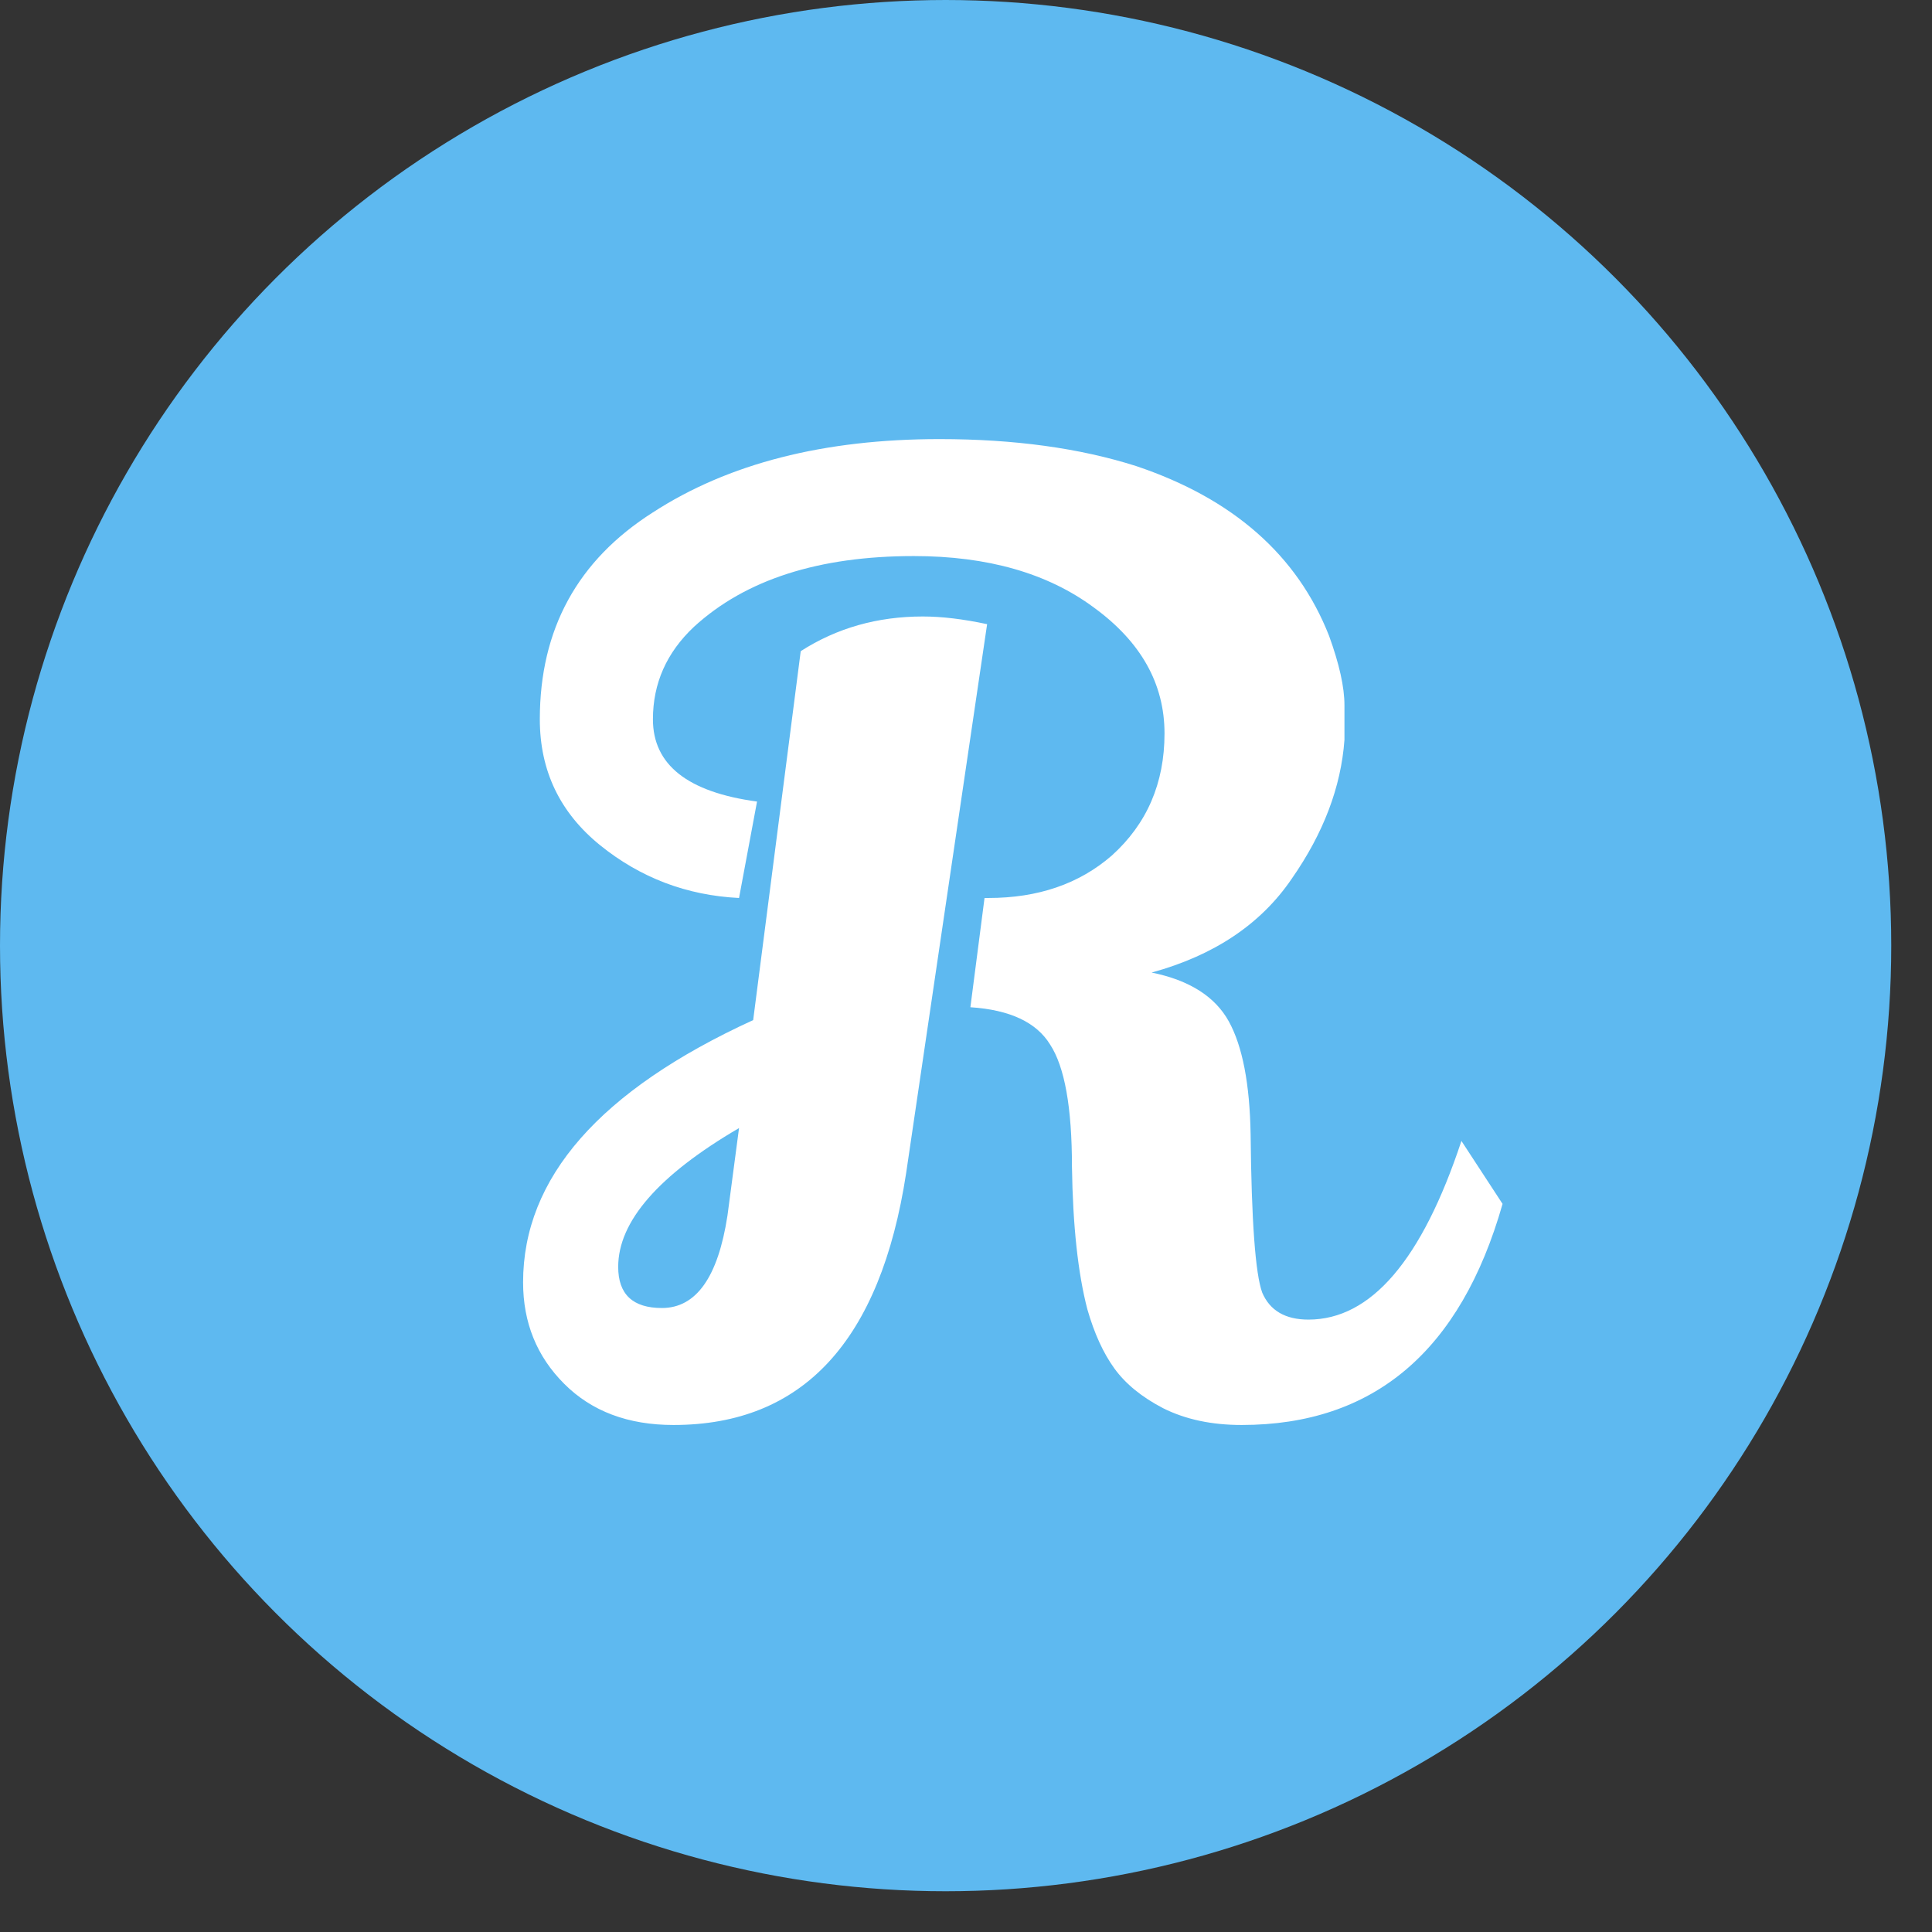 <svg width="44" height="44" viewBox="0 0 44 44" fill="none" xmlns="http://www.w3.org/2000/svg">
<rect x="0" y="0" width="44" height="44" fill="#333333" stroke="none"/>
<circle cx="21.536" cy="21.536" r="21.536" fill="#5EB9F0"/>
<path d="M33.283 25.984L34.22 27.418C33.264 30.775 31.283 32.453 28.277 32.453C27.594 32.453 26.999 32.326 26.491 32.072C26.004 31.819 25.633 31.516 25.379 31.165C25.125 30.814 24.921 30.365 24.764 29.819C24.55 28.999 24.433 27.916 24.413 26.569C24.413 25.222 24.247 24.295 23.915 23.788C23.603 23.281 22.998 22.998 22.1 22.939L22.422 20.451C22.462 20.451 22.491 20.451 22.51 20.451C23.642 20.451 24.579 20.129 25.32 19.485C26.121 18.763 26.521 17.836 26.521 16.704C26.521 15.572 25.984 14.616 24.911 13.835C23.857 13.054 22.491 12.664 20.812 12.664C18.646 12.664 16.977 13.201 15.806 14.274C15.182 14.86 14.87 15.562 14.87 16.382C14.87 17.416 15.66 18.041 17.241 18.255L16.831 20.451C15.641 20.392 14.587 19.992 13.669 19.251C12.752 18.509 12.294 17.553 12.294 16.382C12.294 14.332 13.152 12.761 14.87 11.669C16.587 10.556 18.763 10 21.398 10C23.096 10 24.589 10.205 25.877 10.615C28.082 11.356 29.546 12.644 30.268 14.479C30.502 15.123 30.619 15.65 30.619 16.06C30.619 16.45 30.619 16.713 30.619 16.85C30.541 17.924 30.141 18.977 29.419 20.012C28.716 21.046 27.653 21.758 26.228 22.149C27.087 22.324 27.672 22.695 27.985 23.261C28.297 23.827 28.463 24.686 28.482 25.837C28.502 27.808 28.59 29.009 28.746 29.438C28.921 29.848 29.273 30.053 29.799 30.053C31.224 30.053 32.385 28.696 33.283 25.984ZM15.338 32.453C14.304 32.453 13.474 32.141 12.85 31.516C12.225 30.892 11.913 30.121 11.913 29.204C11.913 26.823 13.66 24.832 17.153 23.232C17.856 17.767 18.217 14.967 18.236 14.83C19.056 14.303 19.983 14.04 21.017 14.04C21.447 14.04 21.934 14.098 22.481 14.215L20.637 26.715C20.051 30.541 18.285 32.453 15.338 32.453ZM14.079 28.852C14.079 29.477 14.411 29.789 15.075 29.789C15.855 29.789 16.353 29.087 16.568 27.681L16.831 25.691C14.997 26.764 14.079 27.818 14.079 28.852Z" fill="white"/>
</svg>
